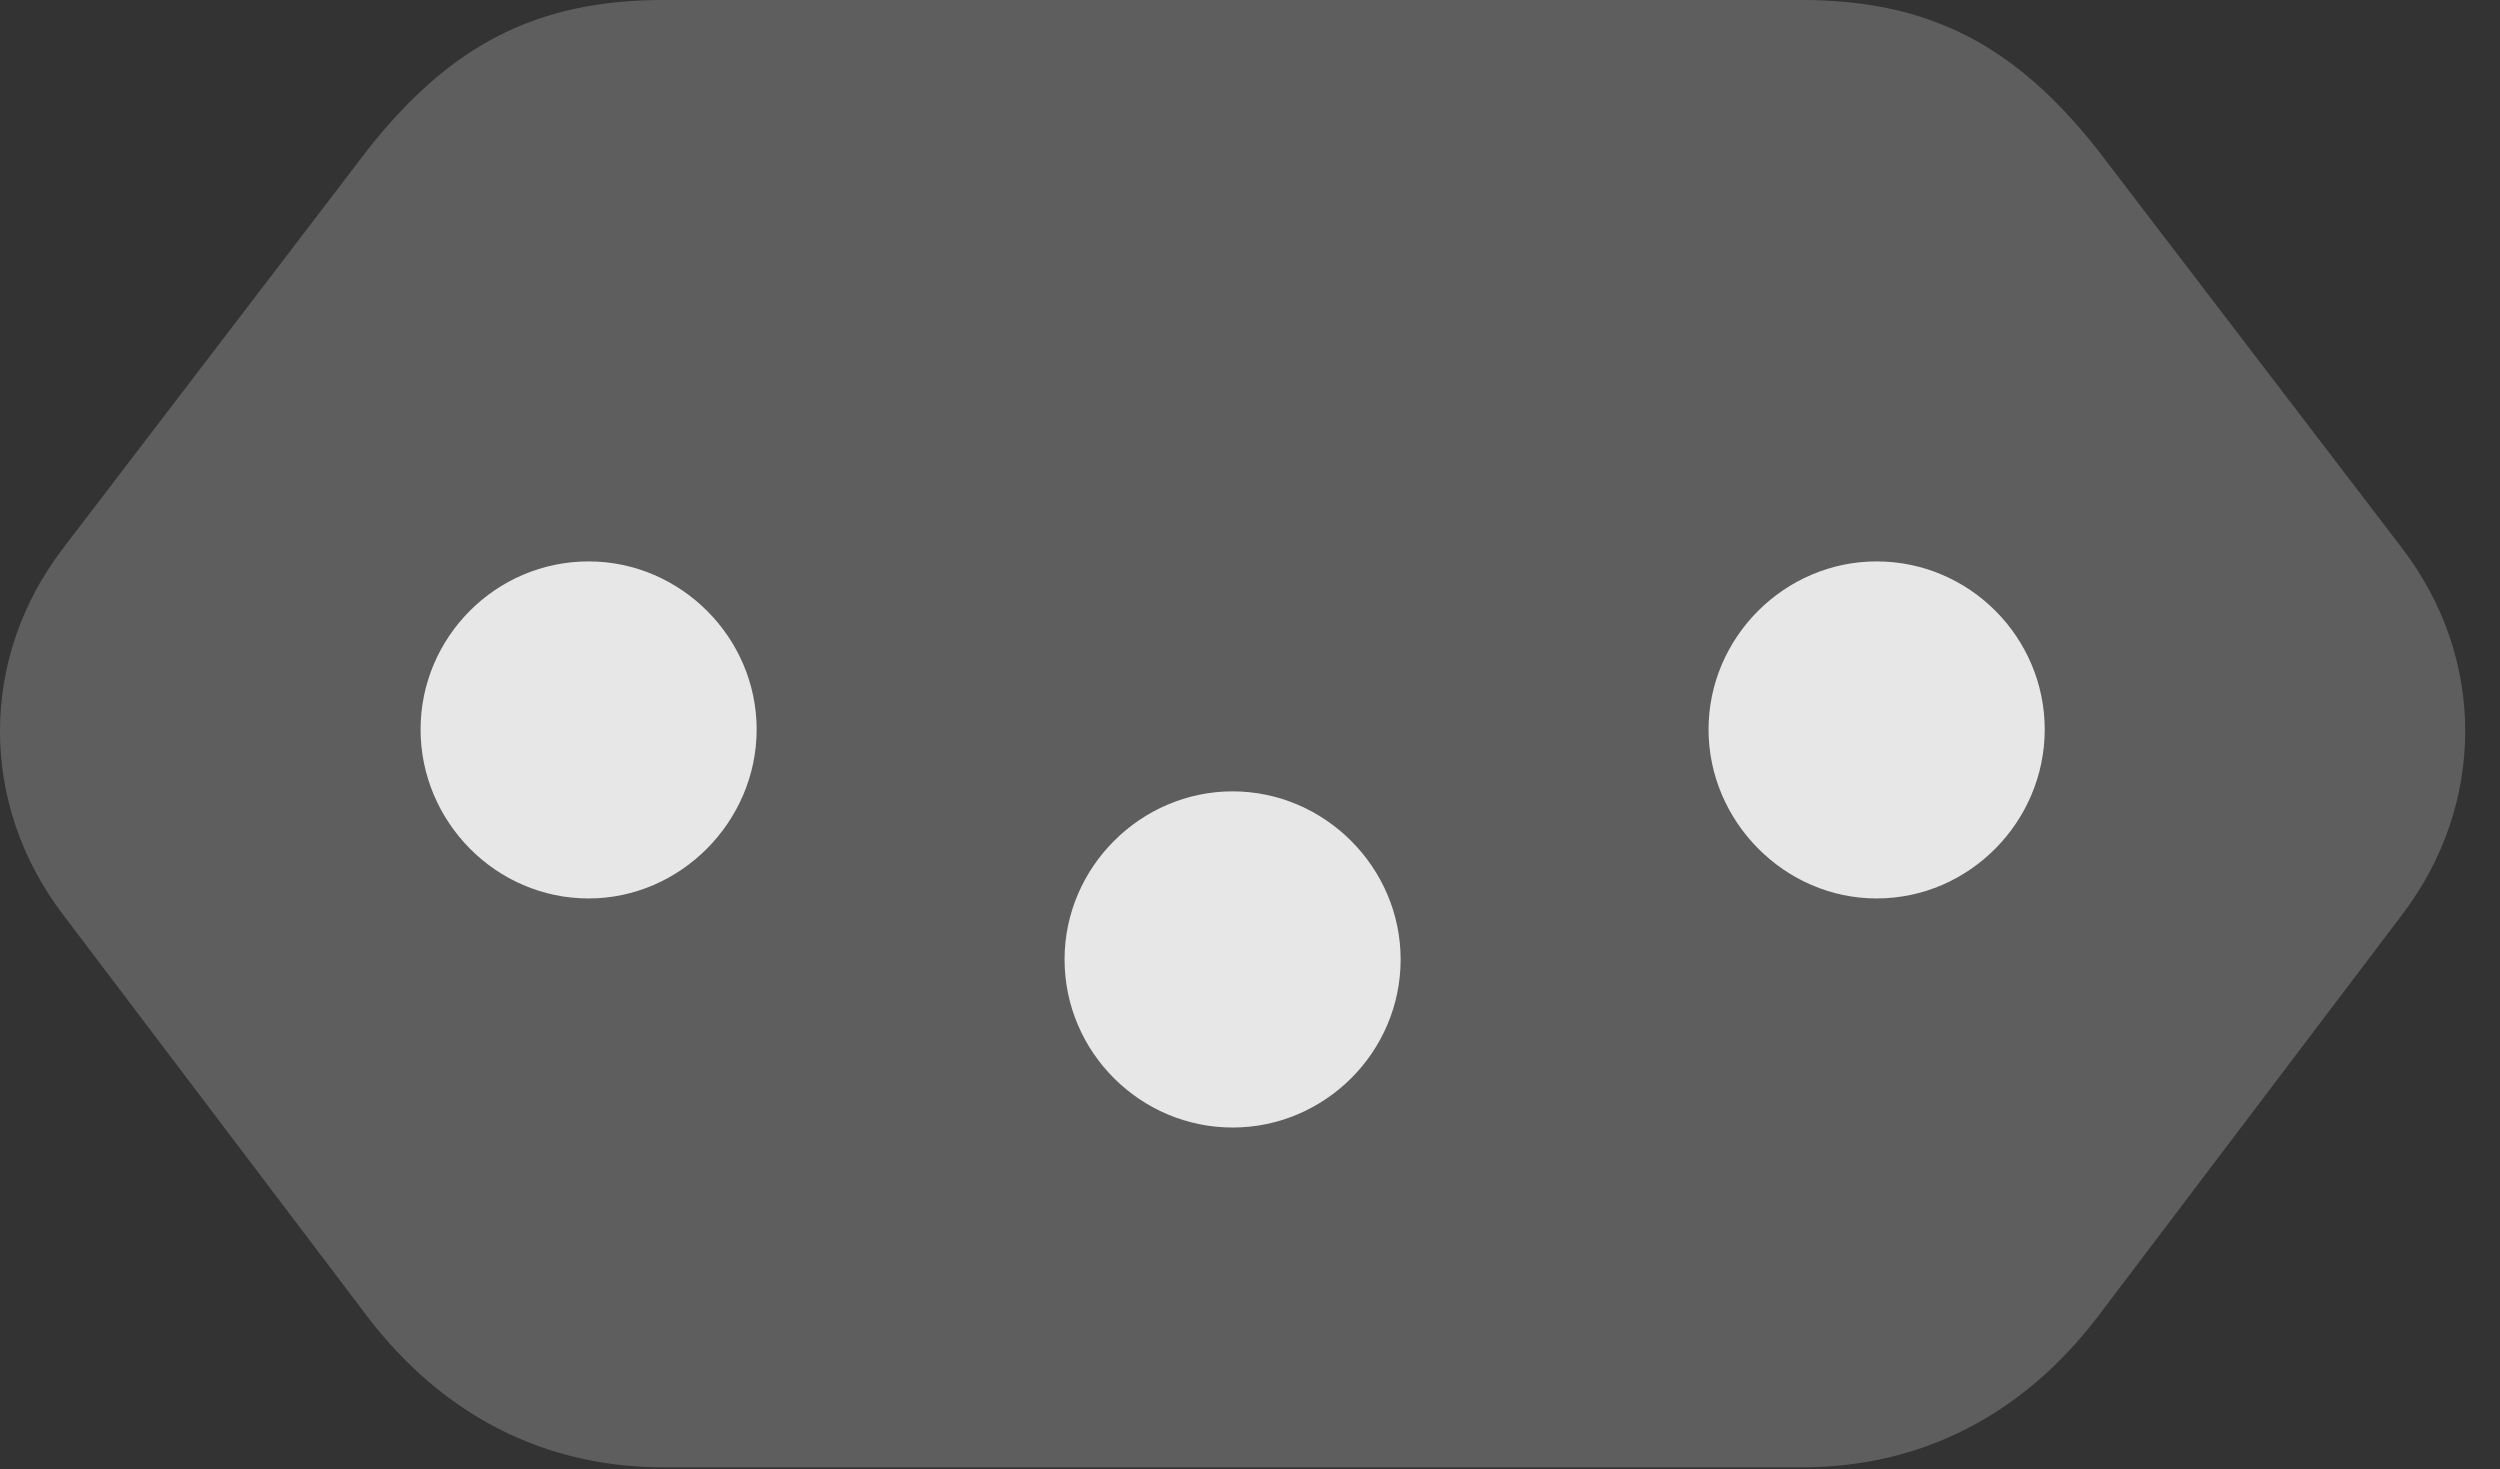 <?xml version="1.0" encoding="UTF-8"?>
<!--Generator: Apple Native CoreSVG 341-->
<!DOCTYPE svg
PUBLIC "-//W3C//DTD SVG 1.1//EN"
       "http://www.w3.org/Graphics/SVG/1.1/DTD/svg11.dtd">
<svg version="1.1" xmlns="http://www.w3.org/2000/svg" xmlns:xlink="http://www.w3.org/1999/xlink" viewBox="0 0 26.006 15.283">
 <rect x="0" y="0" width="26.006" height="15.283" fill="#333333" stroke="none"/>
 <g>
  <rect height="15.283" opacity="0" width="26.006" x="0" y="0"/>
  <path d="M6.904 0C5.566 0 4.678 0.479 3.828 1.553L0.664 5.693C-0.225 6.846-0.215 8.369 0.654 9.512L3.818 13.691C4.6 14.717 5.654 15.264 6.904 15.264L18.74 15.264C19.99 15.264 21.045 14.717 21.826 13.691L24.99 9.512C25.859 8.369 25.869 6.846 24.98 5.693L21.816 1.553C20.967 0.479 20.078 0 18.74 0Z" fill="white" fill-opacity="0.212"/>
  <path d="M6.123 5.84C7.08 5.84 7.871 6.631 7.871 7.588C7.871 8.545 7.08 9.346 6.123 9.346C5.156 9.346 4.375 8.545 4.375 7.588C4.375 6.631 5.156 5.84 6.123 5.84ZM12.822 8.232C13.779 8.232 14.57 9.023 14.57 9.98C14.57 10.947 13.779 11.729 12.822 11.729C11.865 11.729 11.074 10.947 11.074 9.98C11.074 9.023 11.865 8.232 12.822 8.232ZM19.521 5.84C20.488 5.84 21.27 6.631 21.27 7.588C21.27 8.545 20.488 9.346 19.521 9.346C18.564 9.346 17.773 8.545 17.773 7.588C17.773 6.631 18.564 5.84 19.521 5.84Z" fill="white" fill-opacity="0.85"/>
 </g>
</svg>
